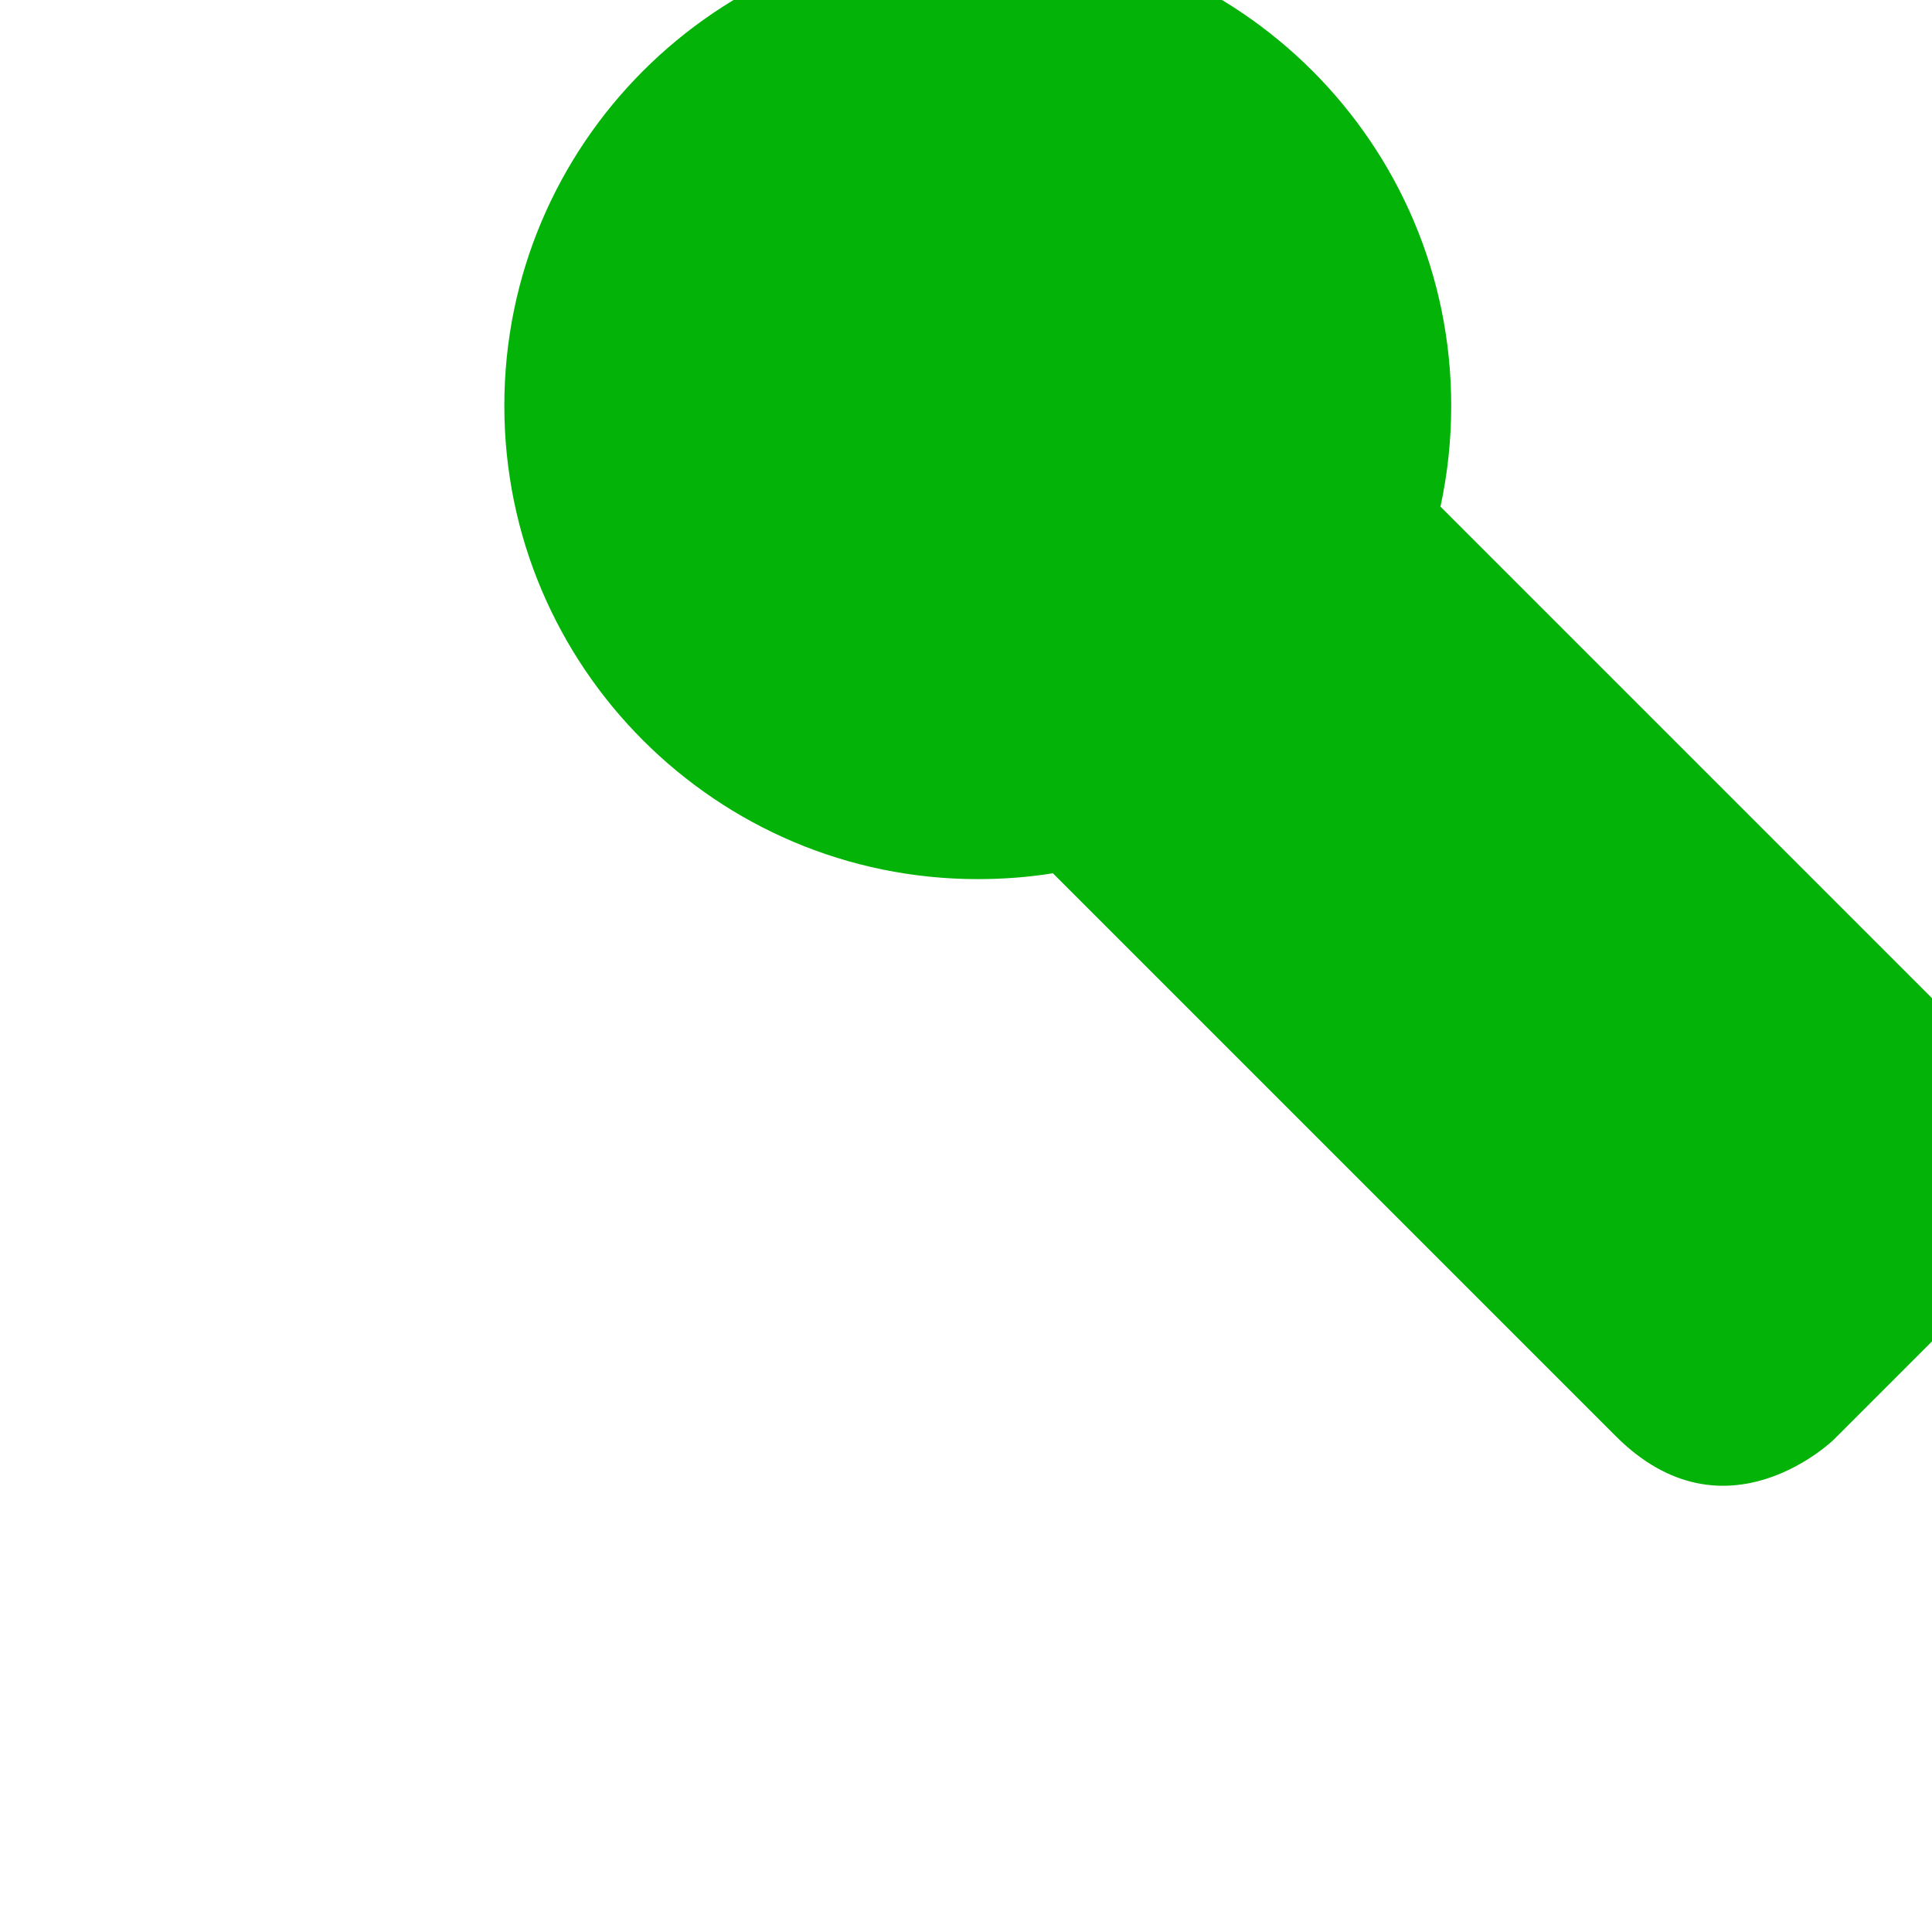 <svg width="100%" height="100%" viewBox="0 0 16 16" version="1.1" xmlns="http://www.w3.org/2000/svg" xmlns:xlink="http://www.w3.org/1999/xlink" xml:space="preserve" xmlns:serif="http://www.serif.com/" style="fill-rule:evenodd;clip-rule:evenodd;stroke-linejoin:round;stroke-miterlimit:2;">
    <g transform="matrix(1.127,0,0,1.127,-5.91,-10.747)">
        <g id="Layer3">
            <path d="M12.981,15.953C12.801,15.982 12.617,15.996 12.429,15.996C10.509,15.996 8.95,14.437 8.95,12.517C8.95,10.597 10.509,9.037 12.429,9.037C14.349,9.037 15.908,10.597 15.908,12.517C15.908,12.772 15.881,13.02 15.829,13.259L20.702,18.132L18.721,20.113C18.721,20.113 17.923,20.895 17.118,20.09L12.981,15.953Z" style="fill:rgb(4,179,7);"/>
        </g>
    </g>
</svg>
